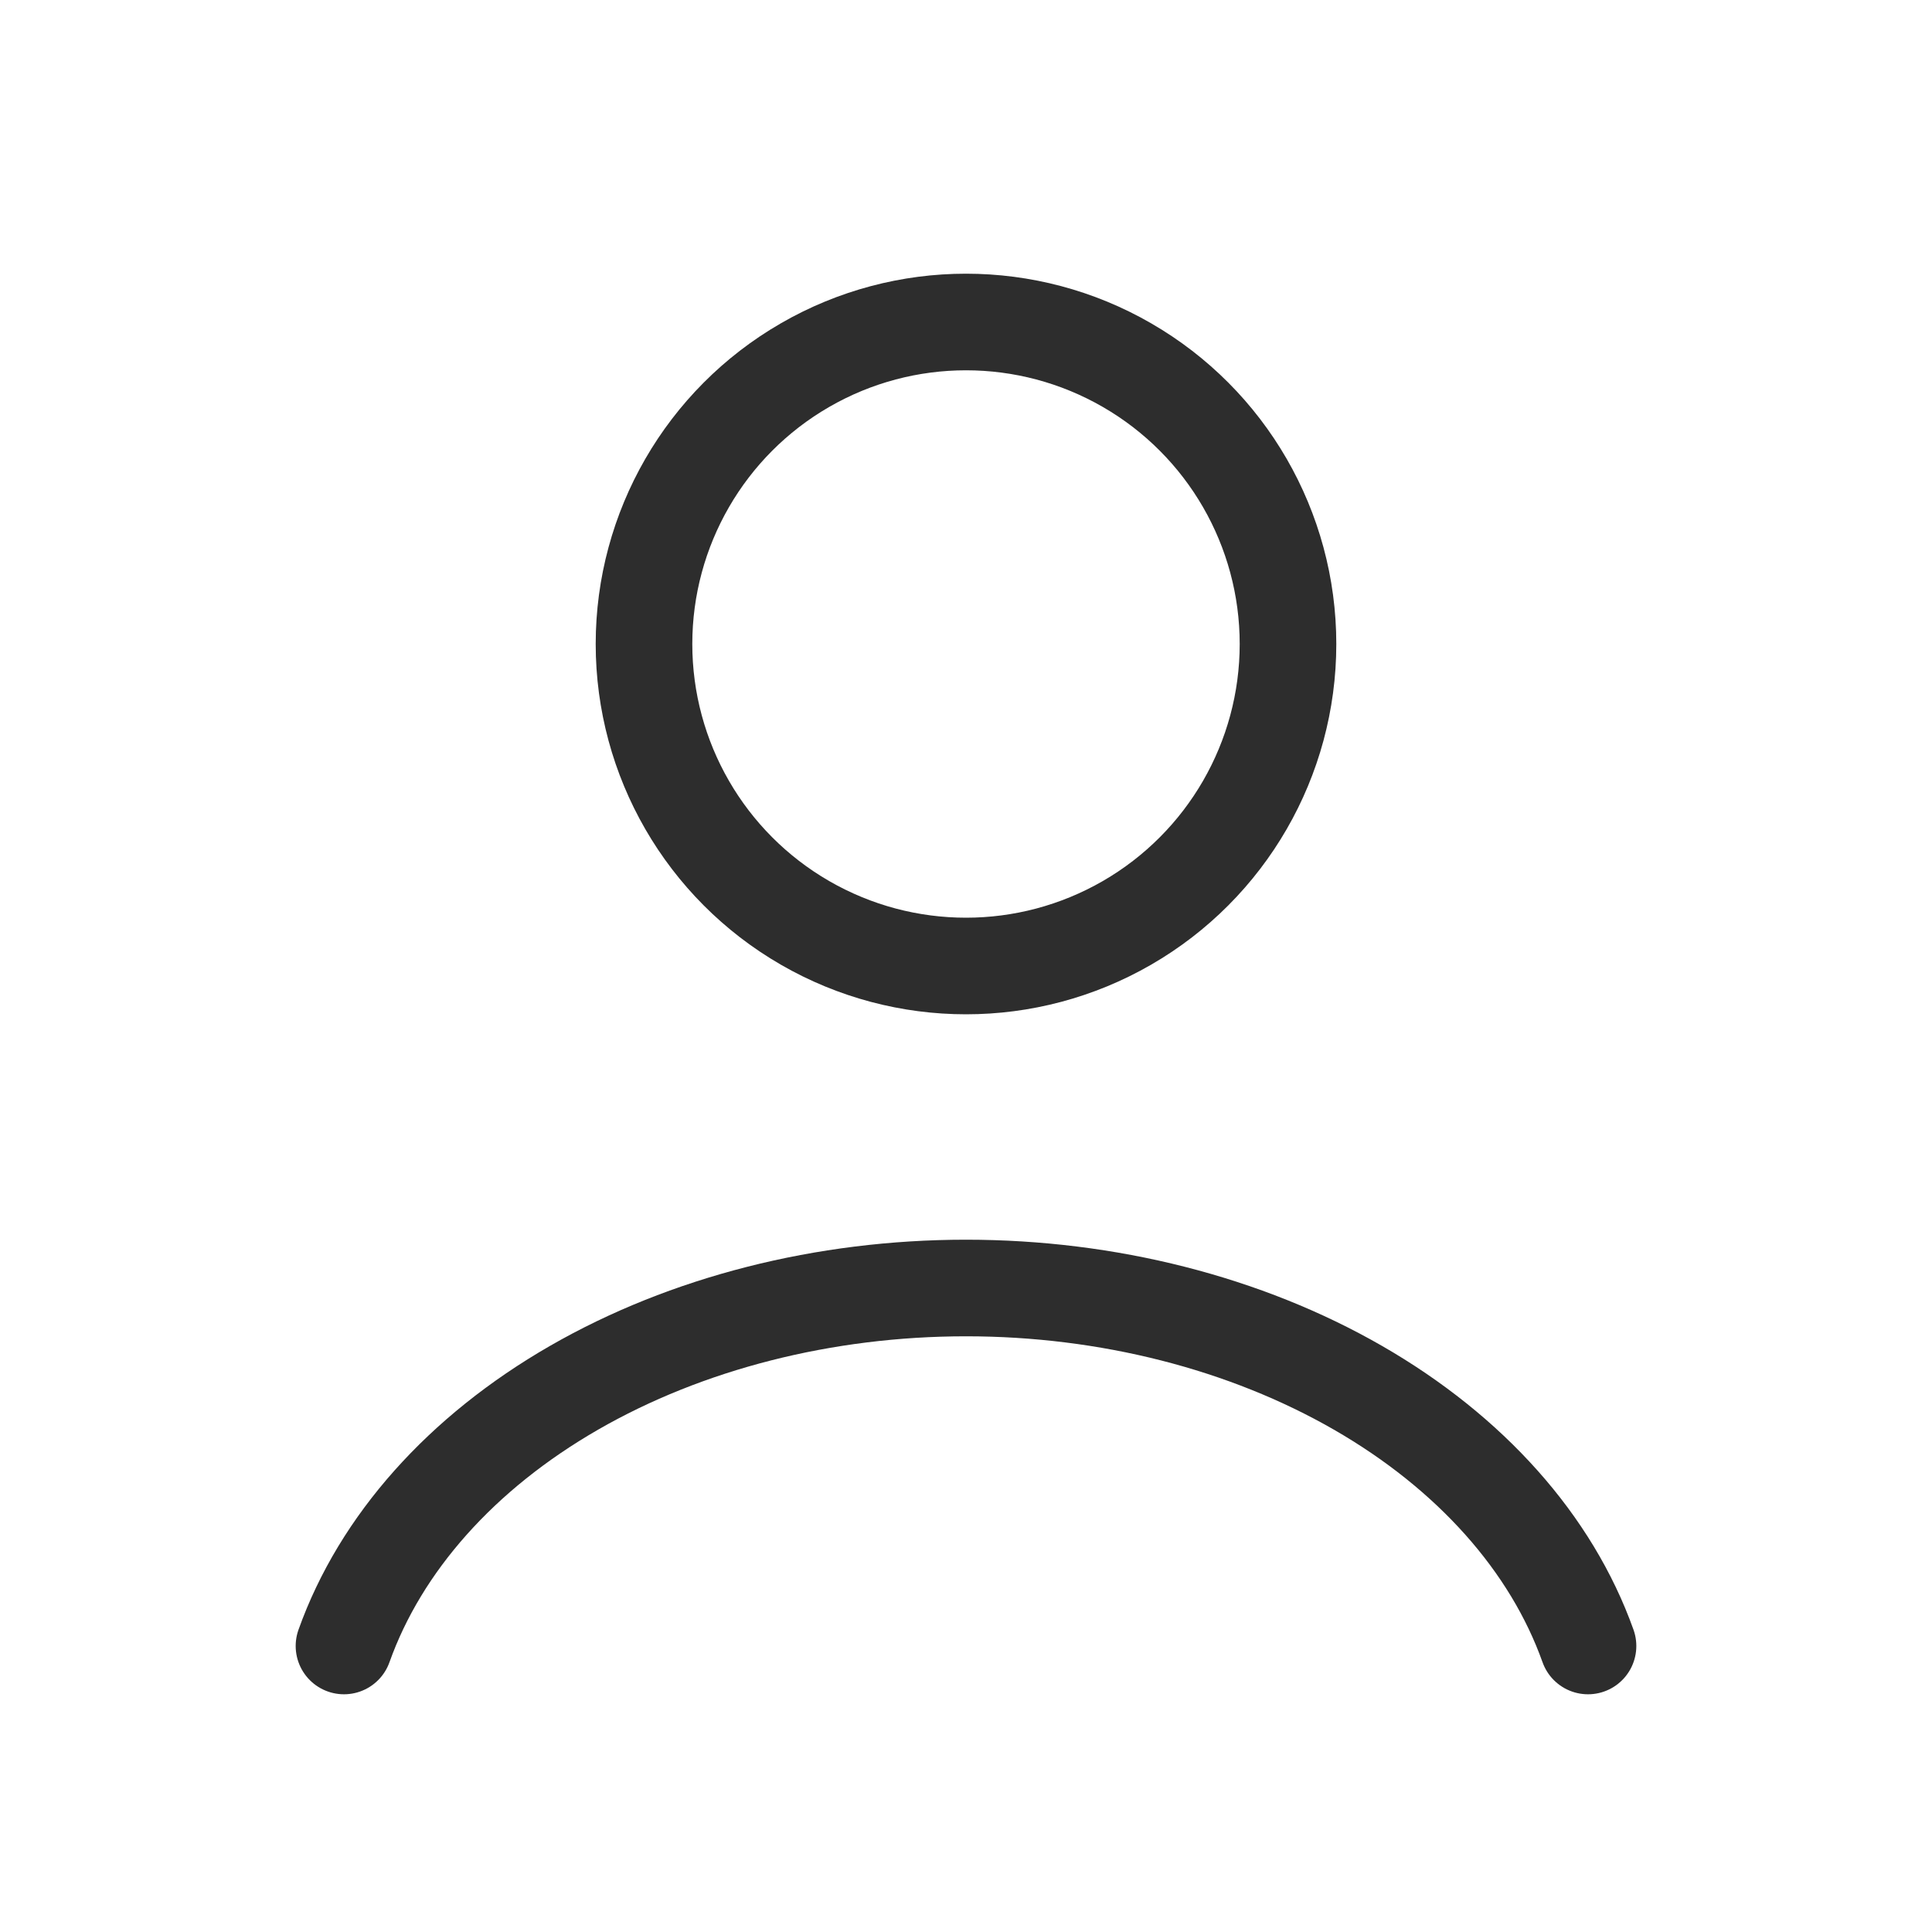 <svg width="24" height="24" viewBox="0 0 24 24" fill="none" xmlns="http://www.w3.org/2000/svg">
<path d="M19.727 20.447C19.272 19.171 18.267 18.044 16.87 17.24C15.473 16.436 13.761 16 12 16C10.239 16 8.527 16.436 7.13 17.24C5.733 18.044 4.728 19.171 4.273 20.447" stroke="#2D2D2D" stroke-width="1.2" stroke-linecap="round"/>
<circle cx="12" cy="8" r="4" stroke="#2D2D2D" stroke-width="1.2" stroke-linecap="round"/>
</svg>
